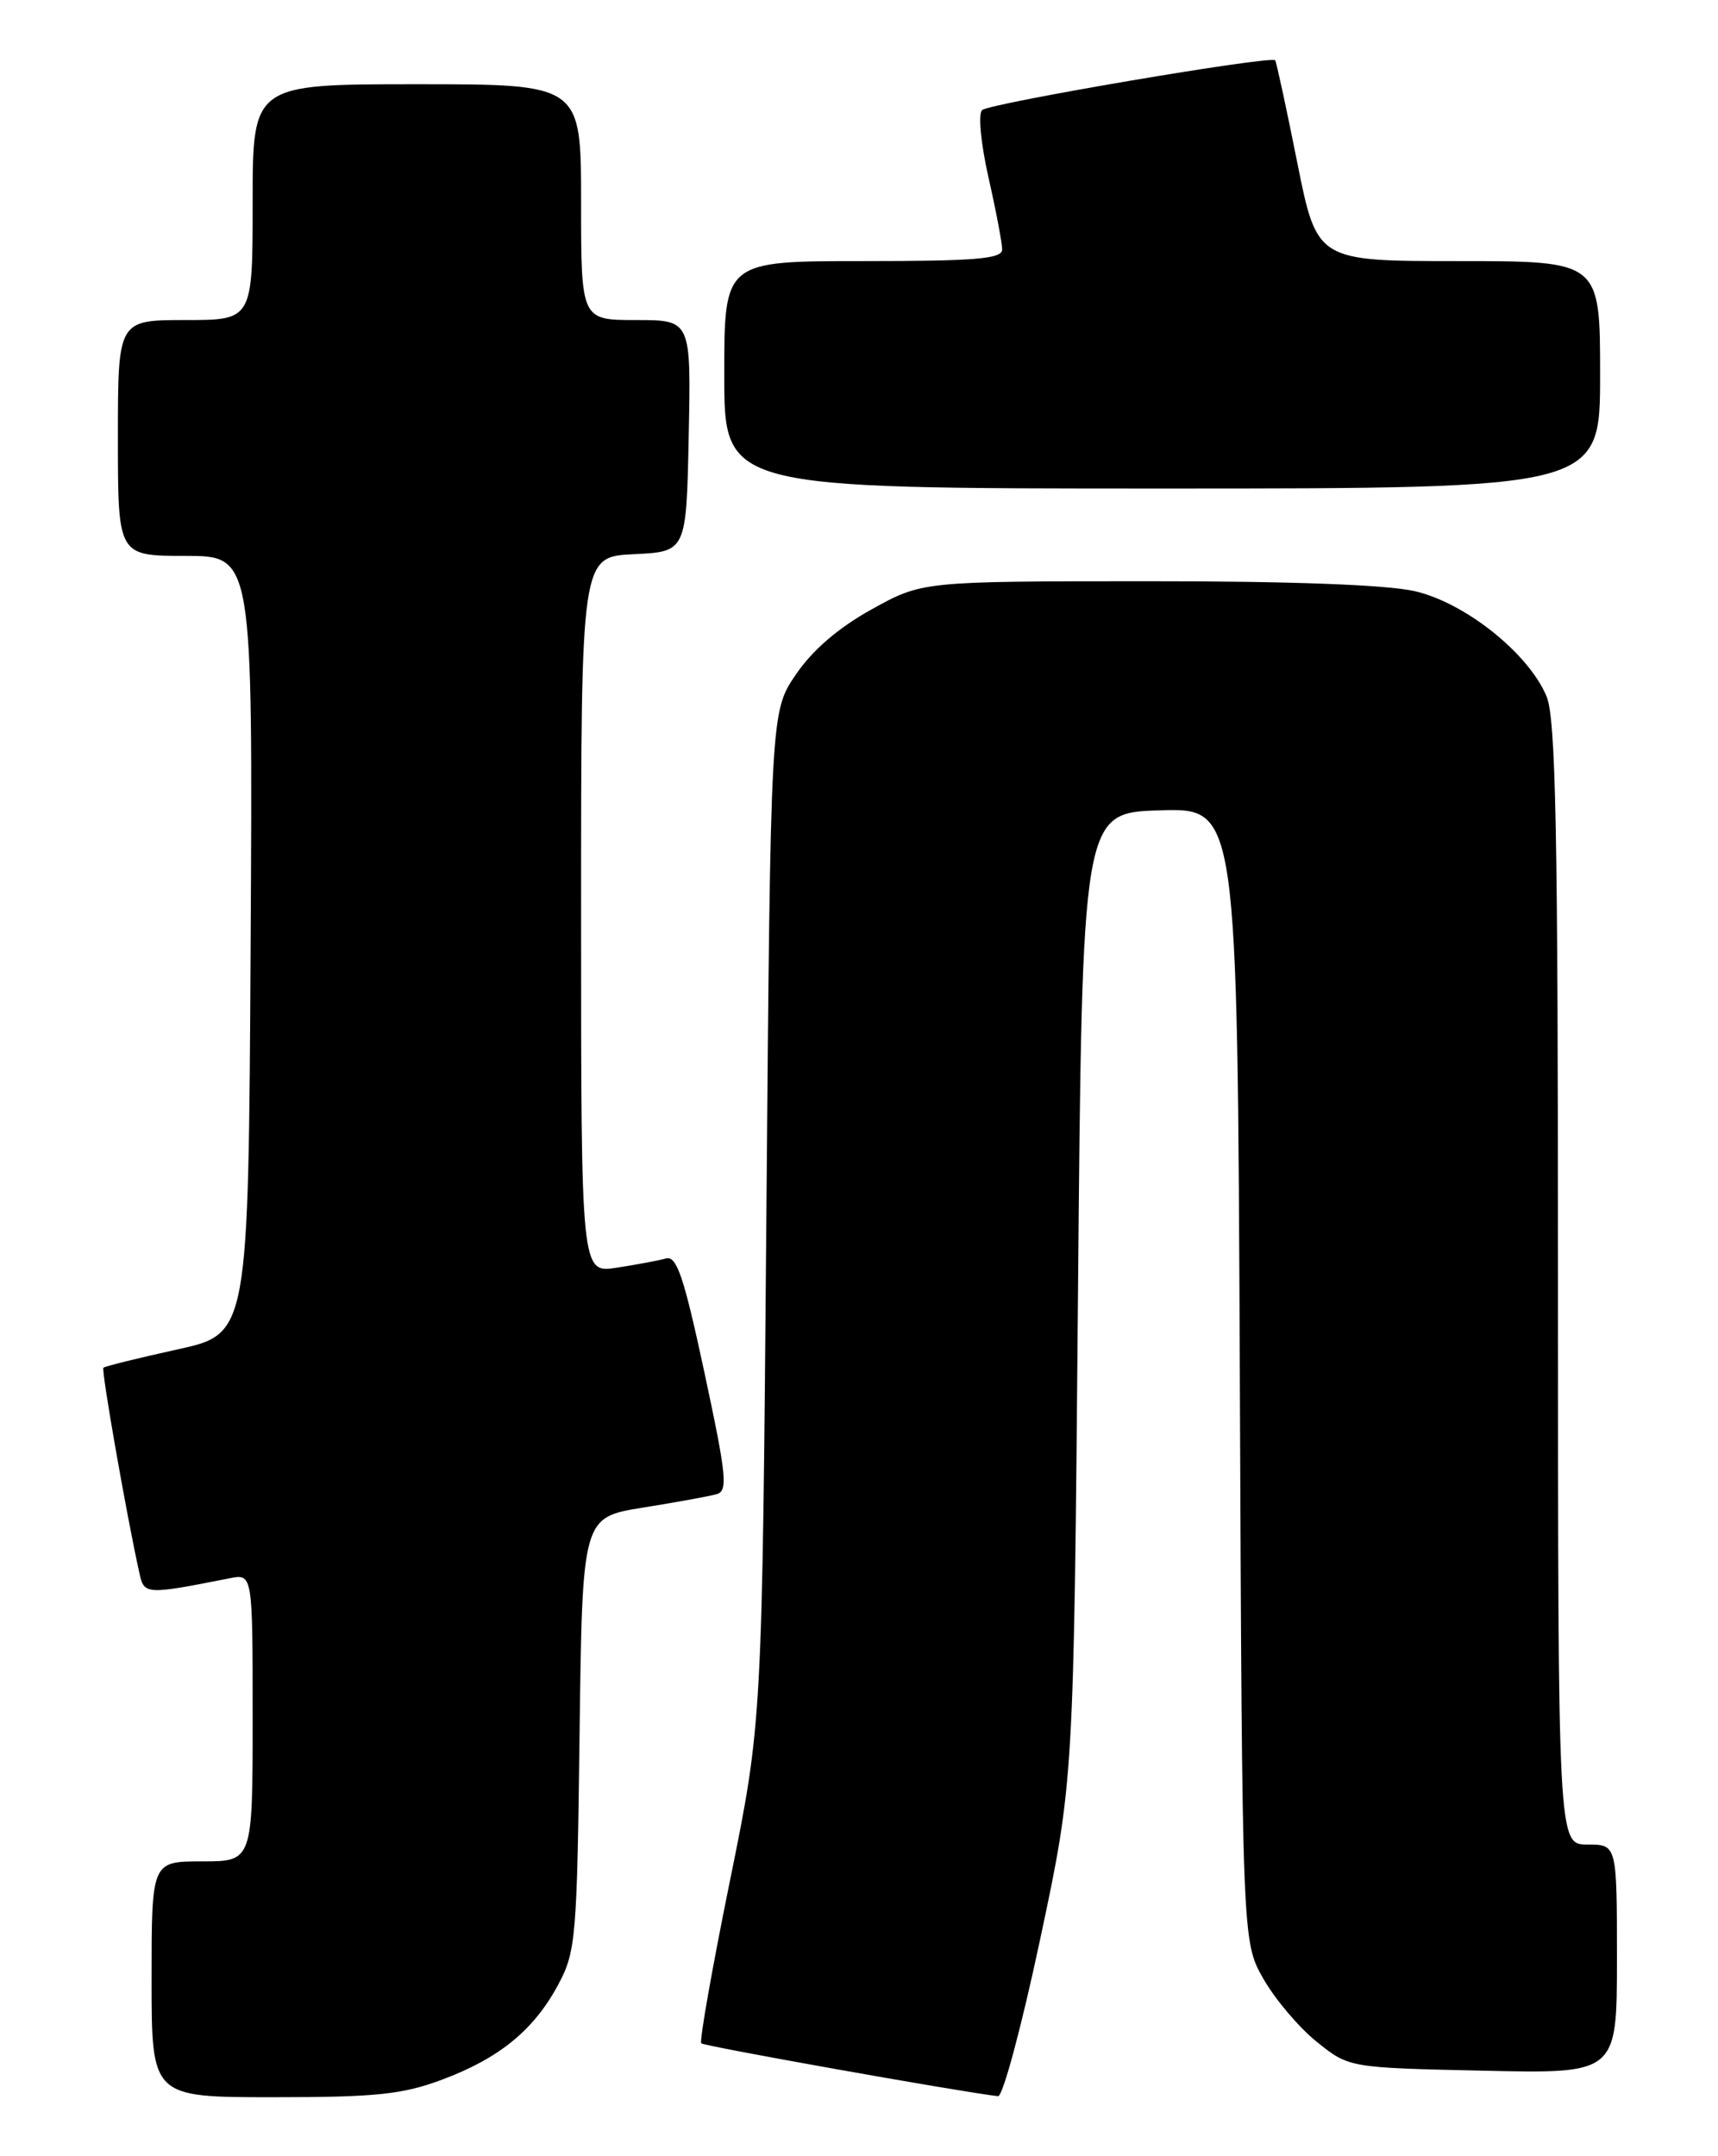 <?xml version="1.0" encoding="UTF-8" standalone="no"?>
<!DOCTYPE svg PUBLIC "-//W3C//DTD SVG 1.1//EN" "http://www.w3.org/Graphics/SVG/1.1/DTD/svg11.dtd" >
<svg xmlns="http://www.w3.org/2000/svg" xmlns:xlink="http://www.w3.org/1999/xlink" version="1.1" viewBox="0 0 204 256">
 <g >
 <path fill="currentColor"
d=" M 52.48 246.92 C 59.31 244.37 63.41 241.01 66.29 235.62 C 68.38 231.73 68.52 230.05 68.82 205.83 C 69.15 180.16 69.15 180.16 76.32 179.00 C 80.27 178.37 84.21 177.65 85.07 177.41 C 86.46 177.03 86.29 175.31 83.65 162.98 C 81.20 151.56 80.36 149.06 79.07 149.42 C 78.21 149.66 75.59 150.15 73.25 150.51 C 69.00 151.18 69.00 151.18 69.00 108.64 C 69.00 66.10 69.00 66.10 75.25 65.80 C 81.50 65.50 81.50 65.50 81.78 51.75 C 82.06 38.00 82.06 38.00 75.53 38.00 C 69.00 38.00 69.00 38.00 69.00 24.00 C 69.00 10.00 69.00 10.00 49.50 10.00 C 30.00 10.00 30.00 10.00 30.00 24.00 C 30.00 38.00 30.00 38.00 22.00 38.00 C 14.00 38.00 14.00 38.00 14.00 52.00 C 14.00 66.00 14.00 66.00 22.01 66.00 C 30.02 66.00 30.02 66.00 29.76 112.19 C 29.50 158.37 29.50 158.37 21.05 160.22 C 16.40 161.24 12.45 162.22 12.28 162.39 C 12.00 162.66 15.07 180.13 16.57 186.85 C 17.12 189.33 17.36 189.35 27.25 187.39 C 30.00 186.84 30.00 186.84 30.00 203.92 C 30.00 221.00 30.00 221.00 24.00 221.00 C 18.00 221.00 18.00 221.00 18.00 235.00 C 18.00 249.00 18.00 249.00 32.46 249.00 C 44.66 249.00 47.80 248.67 52.48 246.92 Z  M 123.51 230.25 C 127.50 211.50 127.50 211.50 128.00 154.00 C 128.50 96.50 128.50 96.50 137.72 96.21 C 146.93 95.93 146.93 95.93 147.22 163.21 C 147.50 230.50 147.50 230.50 150.00 234.91 C 151.38 237.34 154.23 240.71 156.34 242.41 C 160.18 245.50 160.18 245.50 176.09 245.85 C 192.00 246.21 192.00 246.21 192.00 232.60 C 192.00 219.00 192.00 219.00 188.50 219.00 C 185.00 219.00 185.00 219.00 185.00 152.47 C 185.00 98.56 184.74 85.32 183.64 82.67 C 181.50 77.57 173.99 71.57 168.00 70.19 C 164.70 69.43 153.27 69.00 136.17 69.01 C 109.50 69.02 109.50 69.02 103.50 72.35 C 99.56 74.53 96.47 77.19 94.50 80.09 C 91.50 84.50 91.50 84.50 91.00 144.50 C 90.50 204.50 90.50 204.50 86.67 223.33 C 84.56 233.69 83.03 242.37 83.27 242.60 C 83.61 242.95 114.08 248.37 118.51 248.88 C 119.07 248.95 121.32 240.56 123.51 230.25 Z  M 190.00 44.50 C 190.00 31.00 190.00 31.00 173.19 31.00 C 156.38 31.00 156.38 31.00 154.03 19.25 C 152.74 12.79 151.56 7.35 151.42 7.16 C 150.96 6.57 117.55 12.25 116.62 13.07 C 116.13 13.51 116.46 16.99 117.37 21.05 C 118.27 25.01 119.00 28.87 119.00 29.62 C 119.00 30.74 115.85 31.00 102.50 31.00 C 86.00 31.00 86.00 31.00 86.00 44.50 C 86.00 58.00 86.00 58.00 138.00 58.00 C 190.00 58.00 190.00 58.00 190.00 44.50 Z "/>
</g>
</svg>